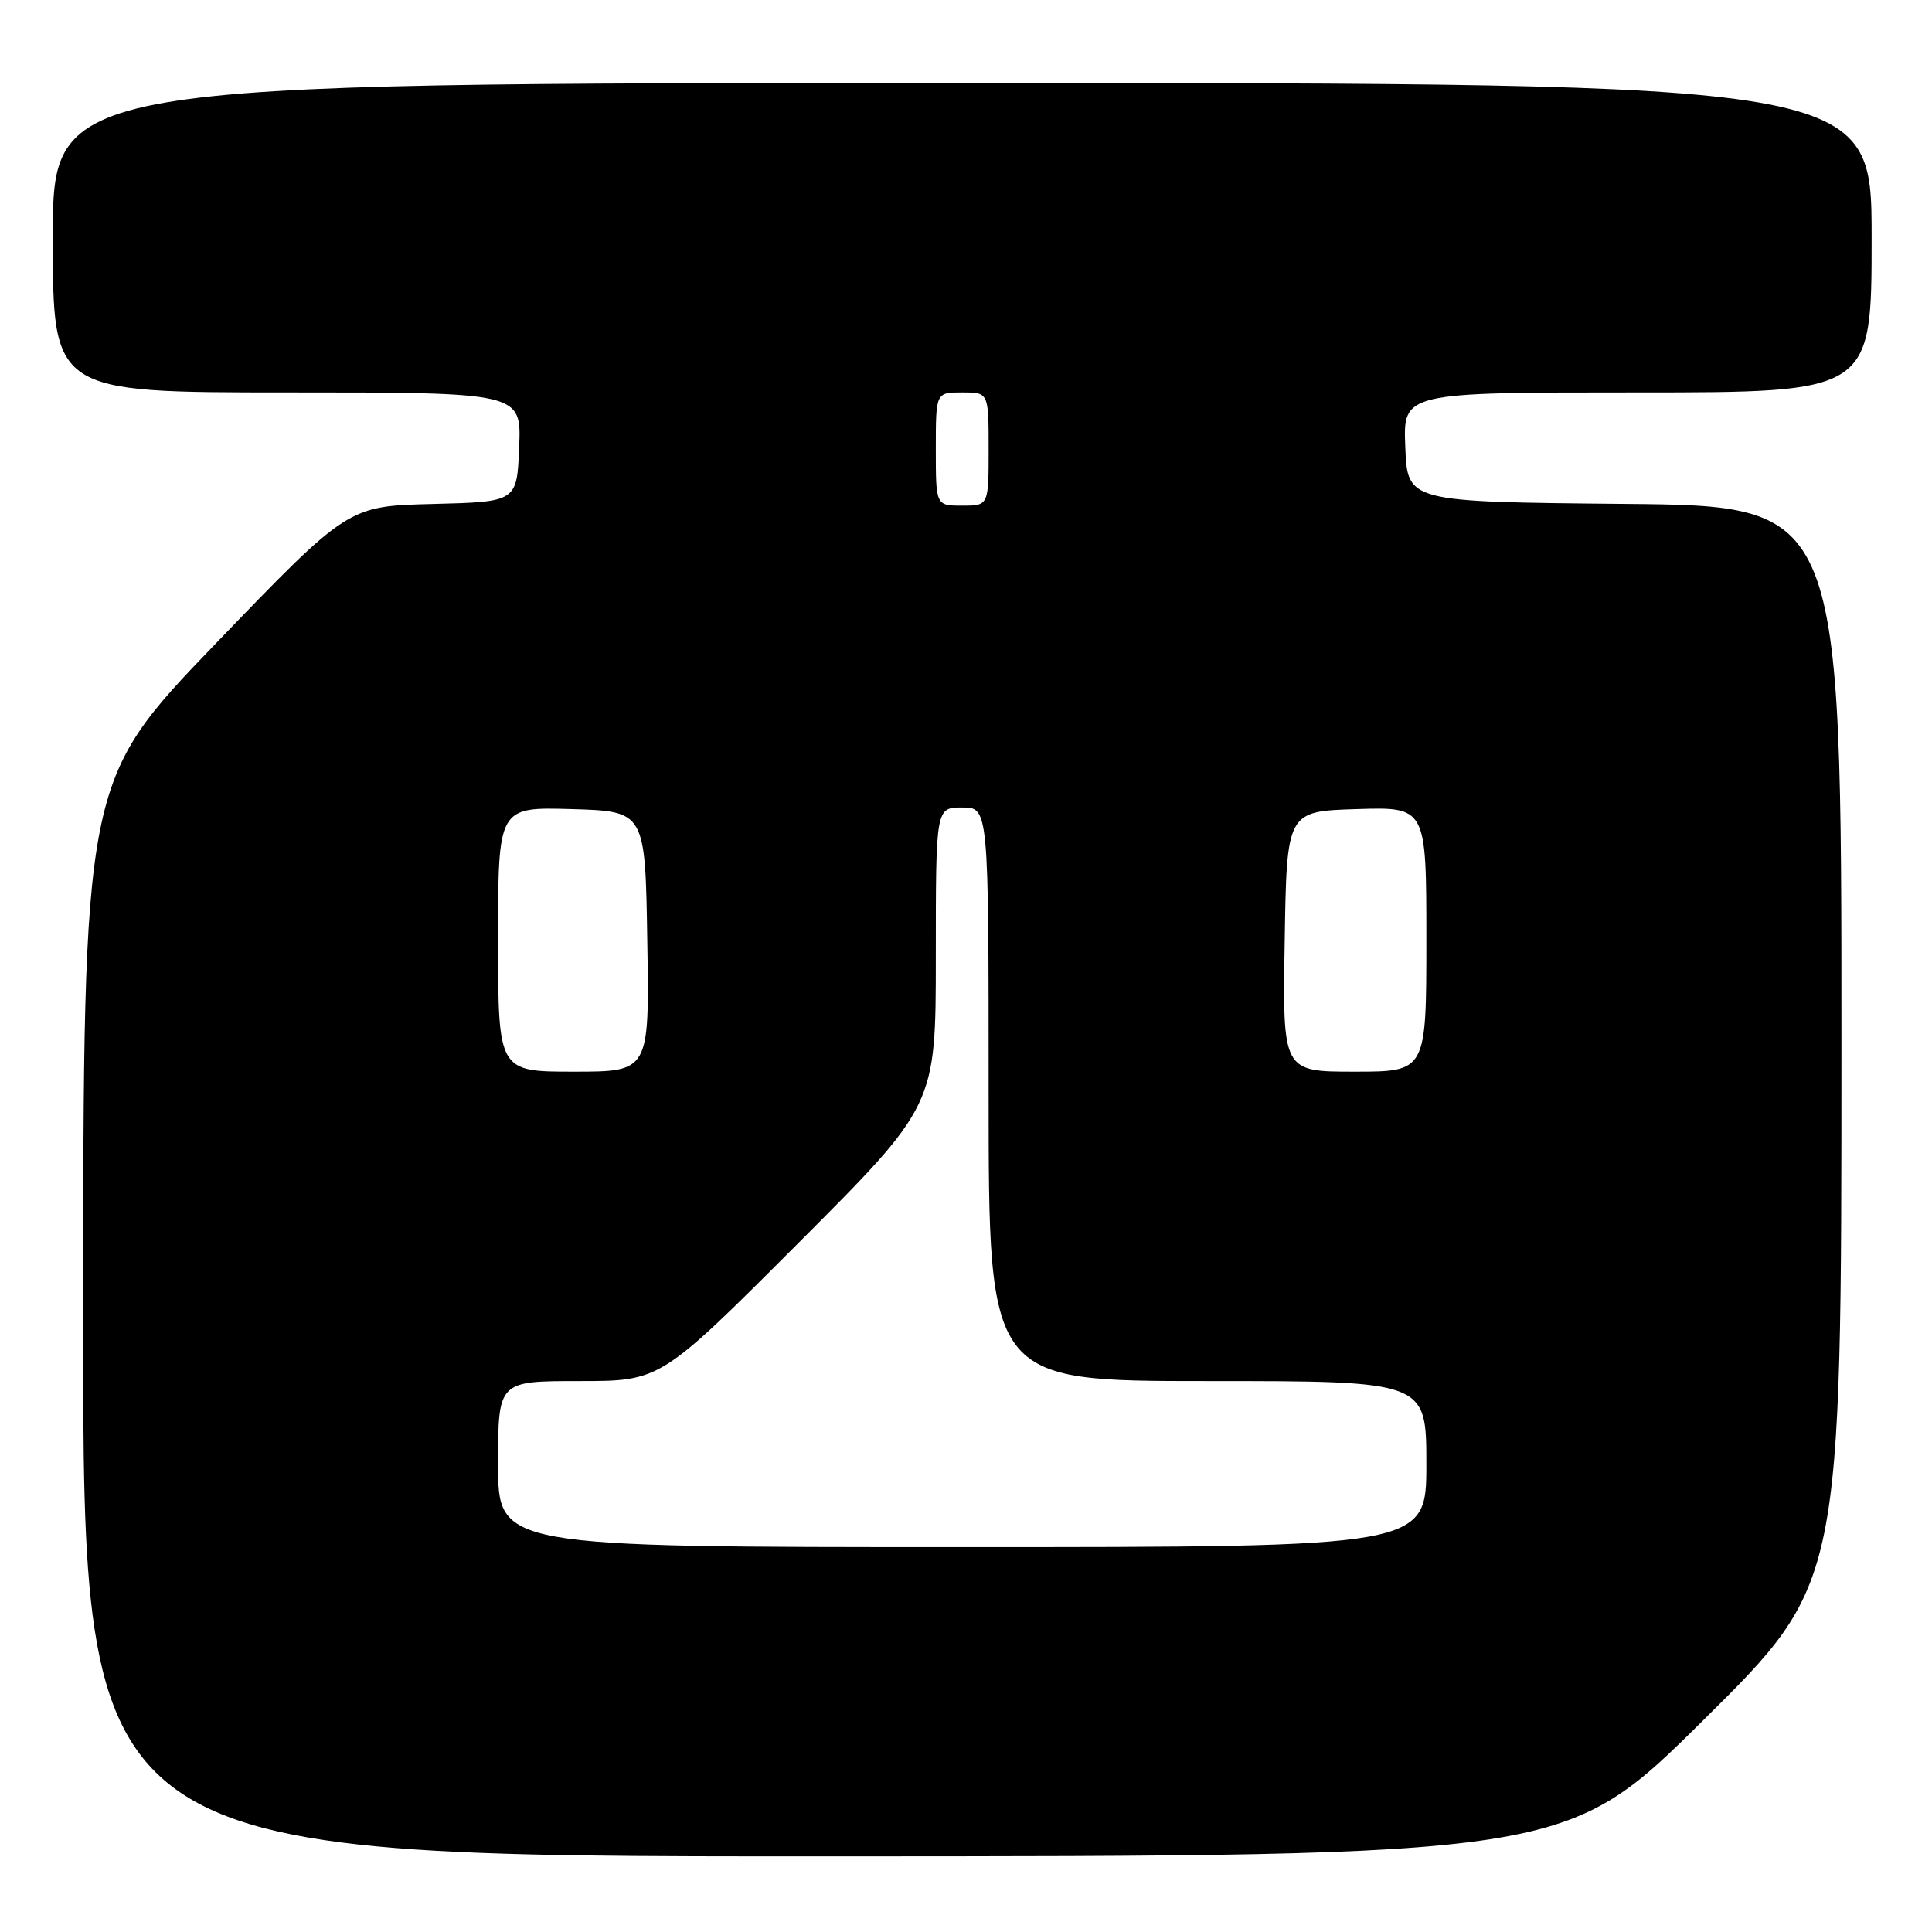 <?xml version="1.0" encoding="UTF-8" standalone="no"?>
<!DOCTYPE svg PUBLIC "-//W3C//DTD SVG 1.1//EN" "http://www.w3.org/Graphics/SVG/1.1/DTD/svg11.dtd" >
<svg xmlns="http://www.w3.org/2000/svg" xmlns:xlink="http://www.w3.org/1999/xlink" version="1.1" viewBox="0 0 256 256">
 <g >
 <path fill="currentColor"
d=" M 225.75 227.88 C 244.00 209.81 244.00 209.81 244.00 138.42 C 244.00 67.03 244.00 67.03 215.25 66.77 C 186.50 66.50 186.50 66.50 186.21 59.25 C 185.91 52.00 185.91 52.00 216.96 52.00 C 248.00 52.00 248.00 52.00 248.00 31.50 C 248.00 11.00 248.00 11.00 127.50 11.00 C 7.00 11.00 7.00 11.00 7.00 31.50 C 7.00 52.00 7.00 52.00 38.04 52.00 C 69.09 52.00 69.09 52.00 68.79 59.25 C 68.50 66.50 68.50 66.50 57.31 66.78 C 46.12 67.06 46.12 67.06 28.58 85.28 C 11.04 103.50 11.04 103.50 11.02 174.75 C 11.00 246.00 11.00 246.00 109.25 245.98 C 207.50 245.96 207.50 245.96 225.75 227.88 Z  M 66.00 194.00 C 66.00 183.00 66.00 183.00 76.76 183.00 C 87.52 183.00 87.52 183.00 105.76 164.74 C 124.00 146.48 124.00 146.48 124.00 126.74 C 124.00 107.00 124.00 107.00 127.50 107.00 C 131.00 107.00 131.00 107.00 131.00 145.00 C 131.00 183.00 131.00 183.00 160.00 183.00 C 189.00 183.00 189.00 183.00 189.00 194.00 C 189.00 205.00 189.00 205.00 127.50 205.00 C 66.00 205.00 66.00 205.00 66.00 194.00 Z  M 66.00 124.46 C 66.00 106.93 66.00 106.93 75.75 107.21 C 85.50 107.50 85.50 107.50 85.77 124.75 C 86.05 142.00 86.05 142.00 76.02 142.00 C 66.00 142.00 66.00 142.00 66.00 124.46 Z  M 170.23 124.75 C 170.50 107.50 170.50 107.50 179.75 107.21 C 189.00 106.92 189.00 106.92 189.00 124.46 C 189.00 142.00 189.00 142.00 179.48 142.00 C 169.95 142.00 169.95 142.00 170.23 124.75 Z  M 124.00 59.50 C 124.00 52.00 124.00 52.00 127.50 52.00 C 131.00 52.00 131.00 52.00 131.00 59.50 C 131.00 67.00 131.00 67.00 127.50 67.00 C 124.00 67.00 124.00 67.00 124.00 59.50 Z "/>
</g>
</svg>